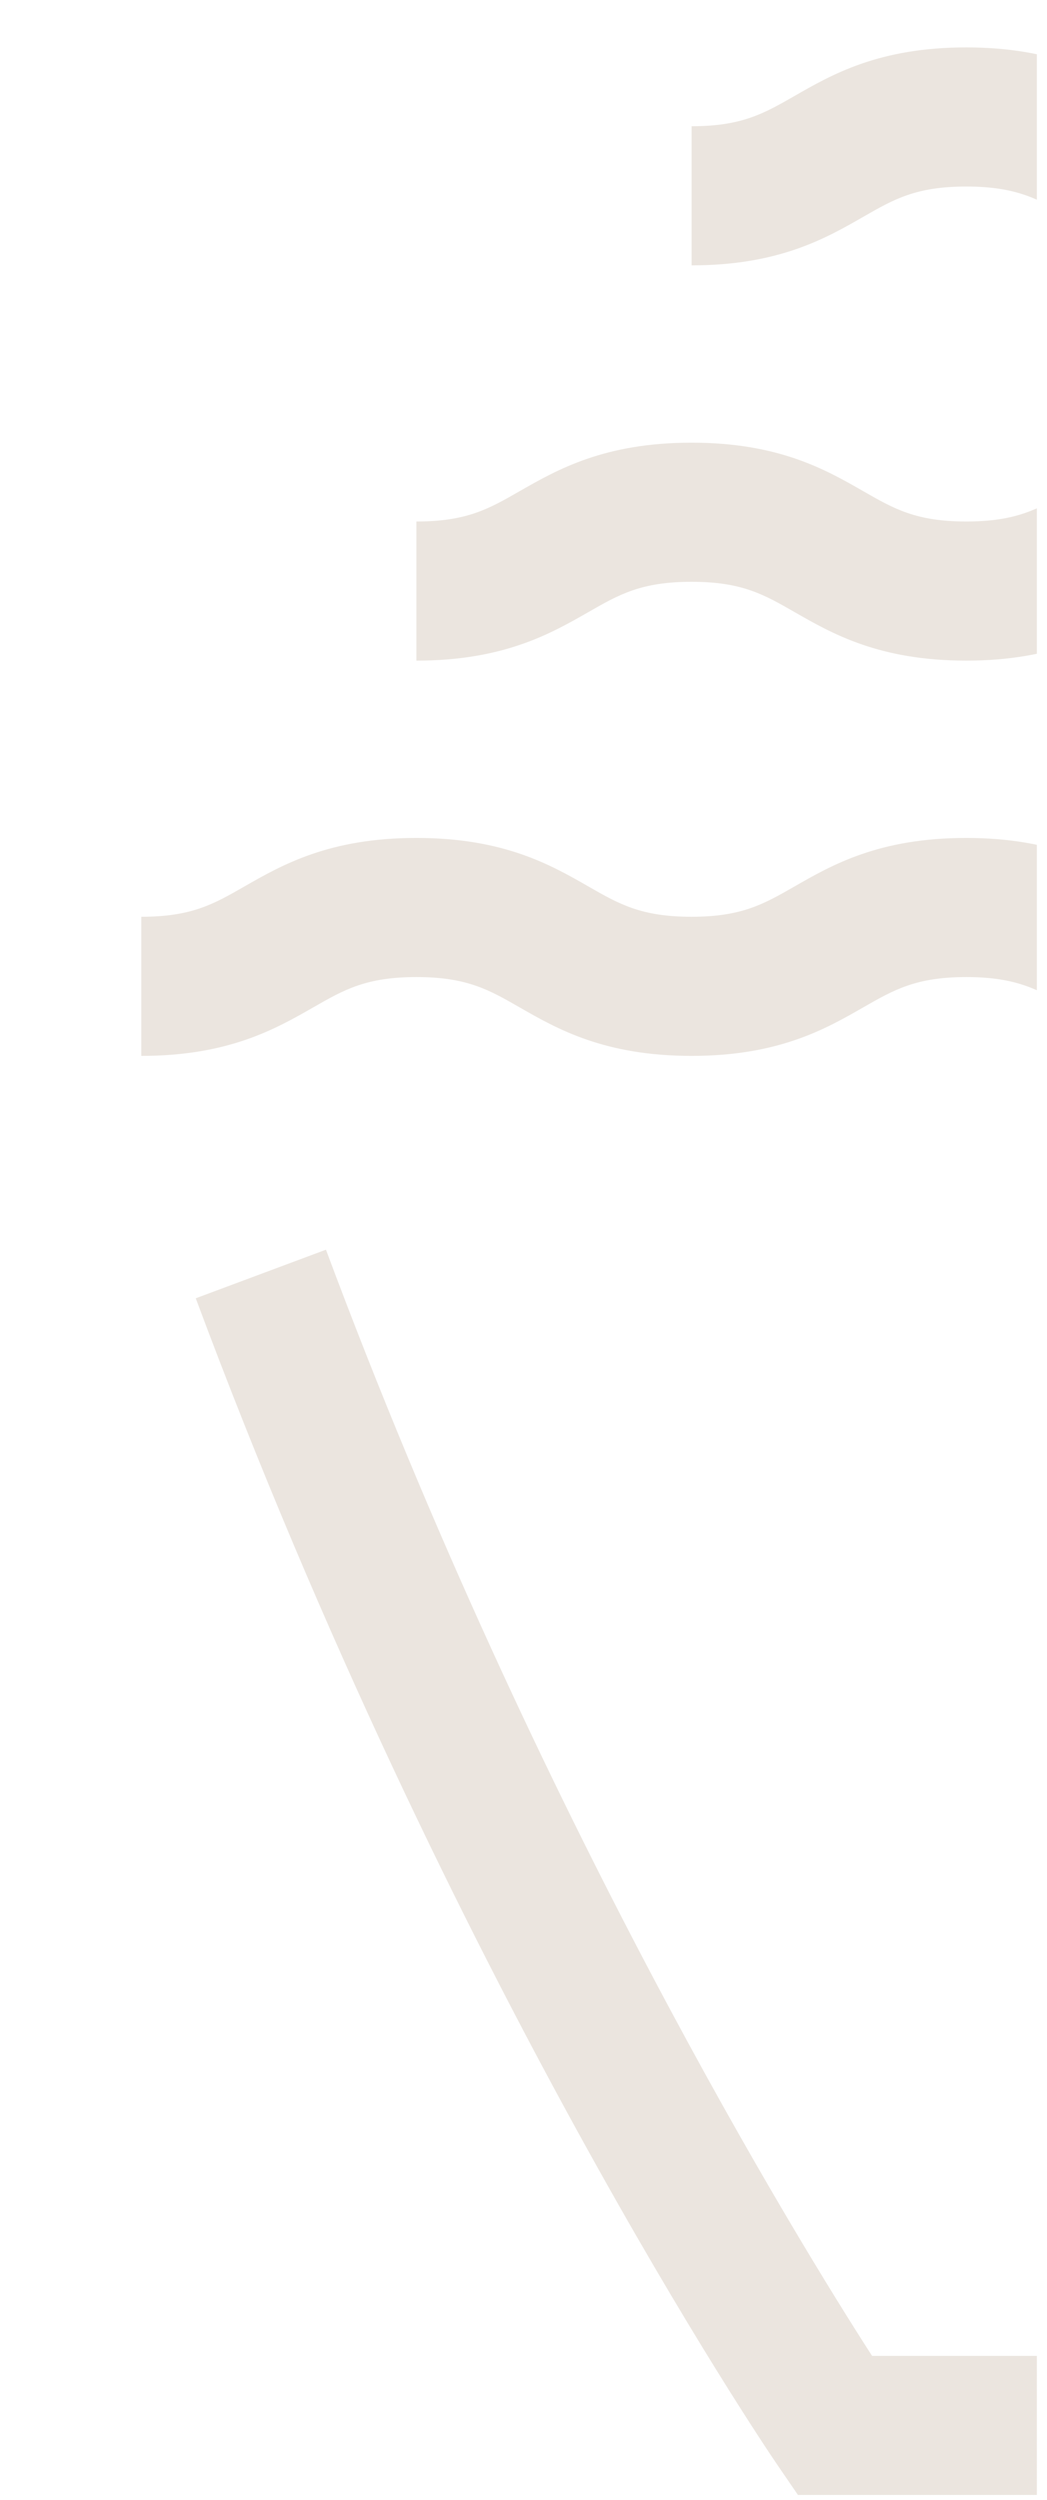 <?xml version="1.0" encoding="utf-8"?>
<!-- Generator: Adobe Illustrator 25.4.1, SVG Export Plug-In . SVG Version: 6.00 Build 0)  -->
<svg version="1.1" id="Layer_1" xmlns="http://www.w3.org/2000/svg" xmlns:xlink="http://www.w3.org/1999/xlink" x="0px" y="0px"
	 viewBox="0 0 122.7 292.72" style="enable-background:new 0 0 122.7 292.72;" xml:space="preserve">
<style type="text/css">
	.st0{display:none;}
	.st1{display:inline;}
	.st2{opacity:0.2;}
	.st3{fill:#C38264;}
	.st4{display:inline;opacity:0.2;}
	.st5{opacity:0.2;clip-path:url(#SVGID_00000133523744172890692170000001672816180212098191_);}
	.st6{fill:#997F60;}
	.st7{display:inline;opacity:0.2;clip-path:url(#SVGID_00000164485341634498625310000010787998816647303322_);}
	.st8{fill:#505353;}
	.st9{display:inline;clip-path:url(#SVGID_00000098911509609730859690000017266135970982449549_);}
	.st10{fill:#868872;}
	.st11{opacity:0.2;fill:#868872;}
</style>
<g class="st0">
	<g class="st1">
		<g class="st2">
			<g>
				<g>
					<path class="st3" d="M59.9,15.59c5.26,0,7.58,1.33,10.78,3.17c3.96,2.28,8.89,5.1,18.04,5.1V9.27c-5.26,0-7.58-1.33-10.78-3.17
						C73.98,3.83,69.05,1,59.9,1c-9.15,0-14.08,2.83-18.05,5.1c-3.21,1.84-5.52,3.17-10.79,3.17v14.59c9.15,0,14.08-2.83,18.05-5.1
						C52.32,16.92,54.64,15.59,59.9,15.59z M106.77,66.3c-3.96-2.28-8.89-5.1-18.04-5.1s-14.08,2.83-18.04,5.1
						c-3.21,1.84-5.52,3.17-10.78,3.17c-5.26,0-7.58-1.33-10.79-3.17c-3.96-2.28-8.89-5.1-18.05-5.1c-9.16,0-14.1,2.83-18.06,5.1
						c-3.21,1.84-5.53,3.17-10.82,3.17v14.59c9.16,0,14.1-2.83,18.07-5.1c3.21-1.84,5.53-3.17,10.81-3.17
						c5.26,0,7.58,1.33,10.79,3.17c3.96,2.28,8.89,5.1,18.05,5.1c9.15,0,14.08-2.83,18.04-5.1c3.21-1.84,5.52-3.17,10.78-3.17
						c5.26,0,7.58,1.33,10.78,3.17c3.96,2.28,8.89,5.1,18.04,5.1V69.46C112.29,69.46,109.97,68.13,106.77,66.3z"/>
				</g>
			</g>
		</g>
	</g>
	<g class="st4">
		<g>
			<path class="st3" d="M35.49,291.72l-12.41-4.09V142.68H2.12v-16h36.96v144.8c14.59-6.22,45.08-14.02,82.62,5.62l-7.42,14.18
				c-43.1-22.55-74.25-2.56-75.55-1.69L35.49,291.72z"/>
		</g>
	</g>
</g>
<g>
	<defs>
		
			<rect id="SVGID_1_" x="-19.43" y="-40.83" transform="matrix(-1 -1.224647e-16 1.224647e-16 -1 102.082 266.662)" width="140.95" height="348.33"/>
	</defs>
	<clipPath id="SVGID_00000013878454823512573830000003904672234514758571_">
		<use xlink:href="#SVGID_1_"  style="overflow:visible;"/>
	</clipPath>
	<g style="opacity:0.2;clip-path:url(#SVGID_00000013878454823512573830000003904672234514758571_);">
		<g>
			<g>
				<path class="st6" d="M197.74,103.81c-4.42-2.54-9.93-5.7-20.15-5.7c-10.21,0-15.72,3.16-20.14,5.7
					c-3.58,2.05-6.16,3.53-12.04,3.53c-5.88,0-8.46-1.48-12.04-3.53c-4.42-2.54-9.93-5.7-20.14-5.7c-10.22,0-15.72,3.16-20.15,5.7
					c-3.58,2.05-6.17,3.53-12.04,3.53c-5.89,0-8.48-1.48-12.07-3.54c-4.43-2.54-9.94-5.69-20.17-5.69
					c-10.23,0-15.74,3.16-20.17,5.69c-3.59,2.06-6.18,3.54-12.07,3.54v16.29c10.23,0,15.74-3.16,20.17-5.69
					c3.59-2.06,6.18-3.54,12.07-3.54c5.9,0,8.49,1.48,12.08,3.54c4.43,2.54,9.94,5.69,20.17,5.69c10.22,0,15.72-3.16,20.15-5.7
					c3.58-2.05,6.17-3.53,12.04-3.53c5.88,0,8.46,1.48,12.04,3.53c4.42,2.54,9.93,5.7,20.14,5.7s15.72-3.16,20.14-5.7
					c3.58-2.05,6.16-3.53,12.04-3.53c5.88,0,8.46,1.48,12.04,3.54c4.42,2.54,9.93,5.69,20.14,5.69v-16.29
					C203.9,107.35,201.32,105.86,197.74,103.81z M81.05,68.12c5.88,0,8.46,1.48,12.04,3.53c4.43,2.54,9.93,5.7,20.15,5.7
					c10.21,0,15.72-3.16,20.14-5.7c3.58-2.05,6.16-3.53,12.04-3.53c5.87,0,8.46,1.48,12.04,3.53c4.42,2.54,9.92,5.7,20.14,5.7V61.06
					c-5.87,0-8.46-1.48-12.04-3.53c-4.42-2.54-9.92-5.7-20.14-5.7c-10.21,0-15.72,3.16-20.14,5.7c-3.58,2.05-6.16,3.53-12.04,3.53
					s-8.46-1.48-12.04-3.53c-4.43-2.54-9.93-5.7-20.15-5.7c-10.23,0-15.74,3.16-20.17,5.69c-3.59,2.06-6.18,3.54-12.08,3.54v16.29
					c10.23,0,15.74-3.16,20.17-5.69C72.56,69.6,75.15,68.12,81.05,68.12z M113.24,21.84c5.88,0,8.46,1.48,12.04,3.53
					c4.42,2.54,9.93,5.7,20.14,5.7V14.78c-5.88,0-8.46-1.48-12.04-3.53c-4.42-2.54-9.93-5.7-20.14-5.7
					c-10.22,0-15.72,3.16-20.15,5.7c-3.58,2.05-6.17,3.53-12.04,3.53v16.29c10.22,0,15.72-3.16,20.15-5.7
					C104.77,23.32,107.36,21.84,113.24,21.84z M124.66,275.84H102.2c-8.58-13.31-39.14-62.84-64-129.52l-15.26,5.69
					c29.81,79.96,66.59,134.29,68.14,136.56l2.43,3.55h39.08l2.45-3.03c1.59-1.97,39.38-49.31,69.97-137.26l-15.38-5.35
					C164.28,219.37,133.26,264.2,124.66,275.84z"/>
			</g>
		</g>
	</g>
</g>
<g class="st0">
	<defs>
		
			<rect id="SVGID_00000059295380555915663950000014693222968427351487_" x="-17.35" y="-25.77" transform="matrix(-1 -1.224647e-16 1.224647e-16 -1 104.473 292.416)" width="139.18" height="343.96"/>
	</defs>
	<clipPath id="SVGID_00000166641076405598898440000001276430639998411939_" class="st1">
		<use xlink:href="#SVGID_00000059295380555915663950000014693222968427351487_"  style="overflow:visible;"/>
	</clipPath>
	<g style="display:inline;opacity:0.2;clip-path:url(#SVGID_00000166641076405598898440000001276430639998411939_);">
		<g>
			<path class="st8" d="M46.9,216.75c6.57-4.5,37.33-24.84,80.76-41.7l-5.73-14.77c-34.28,13.31-61.12,28.82-75.03,37.56v-72.4
				H10.32v16.08h20.5v150.44H46.9v-38.31c13.52,9.25,38.96,24.56,75.3,37.72l5.39-14.89c-47.59-17.23-75-37.88-80.69-42.41V216.75z"
				/>
		</g>
	</g>
	<g style="display:inline;opacity:0.2;clip-path:url(#SVGID_00000166641076405598898440000001276430639998411939_);">
		<g>
			<g>
				<path class="st8" d="M67.46,15.59c5.21,0,7.5,1.32,10.68,3.13c3.92,2.25,8.8,5.05,17.86,5.05V9.34c-5.21,0-7.5-1.32-10.68-3.13
					c-3.92-2.25-8.8-5.05-17.86-5.05c-9.06,0-13.94,2.8-17.86,5.05c-3.17,1.82-5.47,3.13-10.68,3.13v14.44
					c9.06,0,13.94-2.8,17.86-5.05C59.95,16.91,62.24,15.59,67.46,15.59z M113.85,65.79c-3.92-2.25-8.8-5.05-17.86-5.05
					c-9.06,0-13.94,2.8-17.86,5.05c-3.17,1.82-5.46,3.13-10.68,3.13s-7.51-1.32-10.68-3.13c-3.92-2.25-8.8-5.05-17.86-5.05
					c-9.07,0-13.95,2.8-17.88,5.05c-3.18,1.82-5.48,3.14-10.71,3.14v14.44c9.07,0,13.96-2.8,17.89-5.05
					c3.18-1.82,5.48-3.14,10.7-3.14c5.21,0,7.51,1.32,10.68,3.13c3.92,2.25,8.8,5.05,17.86,5.05c9.06,0,13.94-2.8,17.86-5.05
					c3.17-1.82,5.46-3.13,10.68-3.13c5.21,0,7.5,1.32,10.67,3.13c3.92,2.25,8.8,5.05,17.86,5.05V68.93
					C119.32,68.93,117.02,67.61,113.85,65.79z"/>
			</g>
		</g>
	</g>
</g>
<g class="st0">
	<defs>
		
			<rect id="SVGID_00000022534176634172440420000000058698625353185458_" x="-16.32" y="-24.3" transform="matrix(-1 -1.224647e-16 1.224647e-16 -1 106.095 294.245)" width="138.73" height="342.84"/>
	</defs>
	<clipPath id="SVGID_00000000199336237210522850000005053638933648331707_" class="st1">
		<use xlink:href="#SVGID_00000022534176634172440420000000058698625353185458_"  style="overflow:visible;"/>
	</clipPath>
	<g style="display:inline;clip-path:url(#SVGID_00000000199336237210522850000005053638933648331707_);">
		<g class="st2">
			<g>
				<g>
					<path class="st10" d="M65.84,16.93c5.19,0,7.48,1.31,10.64,3.12c3.91,2.25,8.78,5.04,17.8,5.04V10.7
						c-5.19,0-7.48-1.31-10.64-3.12c-3.91-2.25-8.78-5.04-17.8-5.04c-9.03,0-13.9,2.79-17.81,5.04c-3.16,1.81-5.45,3.12-10.64,3.12
						v14.39c9.03,0,13.9-2.79,17.81-5.04C58.36,18.24,60.64,16.93,65.84,16.93z M112.08,66.97c-3.91-2.25-8.77-5.04-17.8-5.04
						s-13.9,2.79-17.8,5.04c-3.16,1.81-5.45,3.12-10.64,3.12s-7.48-1.31-10.64-3.12c-3.91-2.25-8.78-5.04-17.81-5.04
						c-9.04,0-13.91,2.79-17.82,5.03c-3.17,1.82-5.46,3.13-10.67,3.13v14.39c9.04,0,13.91-2.79,17.83-5.03
						c3.17-1.82,5.46-3.13,10.67-3.13c5.19,0,7.48,1.31,10.64,3.12c3.91,2.25,8.78,5.04,17.81,5.04c9.03,0,13.9-2.79,17.8-5.04
						c3.16-1.81,5.45-3.12,10.64-3.12c5.19,0,7.47,1.31,10.64,3.12c3.91,2.25,8.77,5.04,17.8,5.04V70.09
						C117.53,70.09,115.24,68.78,112.08,66.97z"/>
				</g>
			</g>
		</g>
		<polygon class="st11" points="36.82,275.68 36.82,291.71 93.71,291.71 93.71,275.68 73.28,275.68 73.28,144.8 93.71,144.8 
			93.71,128.77 36.82,128.77 36.82,144.8 57.25,144.8 57.25,275.68 		"/>
	</g>
</g>
</svg>
